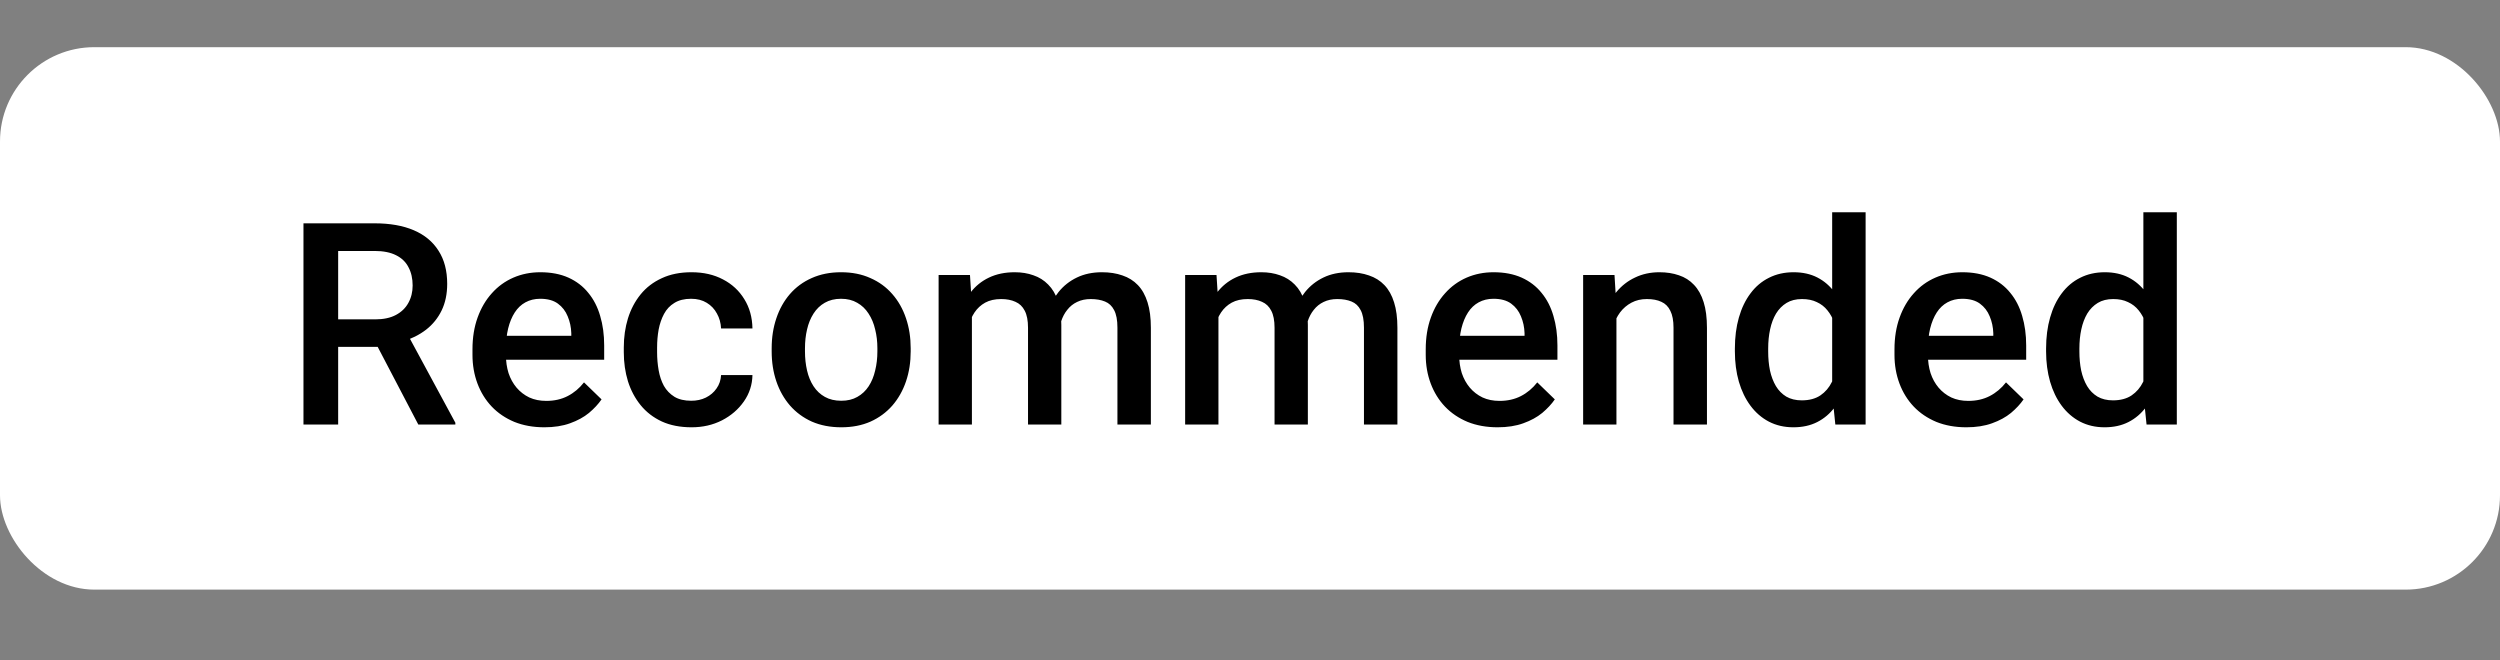 <svg width="106" height="28" viewBox="0 0 106 28" fill="none" xmlns="http://www.w3.org/2000/svg">
<rect x="0" y="0" width="106" height="28" fill="#808080" stroke="none"/>
<rect y="2" width="106" height="23" rx="4" fill="white"/>
<path d="M12.867 9.469H15.885C16.533 9.469 17.086 9.566 17.543 9.762C18 9.957 18.35 10.246 18.592 10.629C18.838 11.008 18.961 11.477 18.961 12.035C18.961 12.461 18.883 12.836 18.727 13.16C18.57 13.484 18.35 13.758 18.064 13.98C17.779 14.199 17.439 14.369 17.045 14.49L16.6 14.707H13.887L13.875 13.541H15.908C16.26 13.541 16.553 13.479 16.787 13.354C17.021 13.229 17.197 13.059 17.314 12.844C17.436 12.625 17.496 12.379 17.496 12.105C17.496 11.809 17.438 11.551 17.32 11.332C17.207 11.109 17.031 10.94 16.793 10.822C16.555 10.701 16.252 10.641 15.885 10.641H14.338V18H12.867V9.469ZM17.736 18L15.732 14.168L17.273 14.162L19.307 17.924V18H17.736ZM23.08 18.117C22.611 18.117 22.188 18.041 21.809 17.889C21.434 17.732 21.113 17.516 20.848 17.238C20.586 16.961 20.385 16.635 20.244 16.26C20.104 15.885 20.033 15.48 20.033 15.047V14.812C20.033 14.316 20.105 13.867 20.25 13.465C20.395 13.062 20.596 12.719 20.854 12.434C21.111 12.145 21.416 11.924 21.768 11.771C22.119 11.619 22.5 11.543 22.91 11.543C23.363 11.543 23.76 11.619 24.1 11.771C24.439 11.924 24.721 12.139 24.943 12.416C25.17 12.69 25.338 13.016 25.447 13.395C25.561 13.773 25.617 14.191 25.617 14.648V15.252H20.719V14.238H24.223V14.127C24.215 13.873 24.164 13.635 24.07 13.412C23.98 13.19 23.842 13.01 23.654 12.873C23.467 12.736 23.217 12.668 22.904 12.668C22.67 12.668 22.461 12.719 22.277 12.82C22.098 12.918 21.947 13.06 21.826 13.248C21.705 13.435 21.611 13.662 21.545 13.928C21.482 14.19 21.451 14.484 21.451 14.812V15.047C21.451 15.324 21.488 15.582 21.562 15.82C21.641 16.055 21.754 16.26 21.902 16.436C22.051 16.611 22.23 16.75 22.441 16.852C22.652 16.949 22.893 16.998 23.162 16.998C23.502 16.998 23.805 16.93 24.07 16.793C24.336 16.656 24.566 16.463 24.762 16.213L25.506 16.934C25.369 17.133 25.191 17.324 24.973 17.508C24.754 17.688 24.486 17.834 24.17 17.947C23.857 18.061 23.494 18.117 23.08 18.117ZM29.309 16.992C29.539 16.992 29.746 16.947 29.93 16.857C30.117 16.764 30.268 16.635 30.381 16.471C30.498 16.307 30.562 16.117 30.574 15.902H31.904C31.896 16.312 31.775 16.686 31.541 17.021C31.307 17.357 30.996 17.625 30.609 17.824C30.223 18.02 29.795 18.117 29.326 18.117C28.842 18.117 28.42 18.035 28.061 17.871C27.701 17.703 27.402 17.473 27.164 17.18C26.926 16.887 26.746 16.549 26.625 16.166C26.508 15.783 26.449 15.373 26.449 14.935V14.73C26.449 14.293 26.508 13.883 26.625 13.5C26.746 13.113 26.926 12.773 27.164 12.48C27.402 12.188 27.701 11.959 28.061 11.795C28.42 11.627 28.84 11.543 29.32 11.543C29.828 11.543 30.273 11.645 30.656 11.848C31.039 12.047 31.34 12.326 31.559 12.685C31.781 13.041 31.896 13.455 31.904 13.928H30.574C30.562 13.693 30.504 13.482 30.398 13.295C30.297 13.104 30.152 12.951 29.965 12.838C29.781 12.725 29.561 12.668 29.303 12.668C29.018 12.668 28.781 12.727 28.594 12.844C28.406 12.957 28.26 13.113 28.154 13.312C28.049 13.508 27.973 13.729 27.926 13.975C27.883 14.217 27.861 14.469 27.861 14.73V14.935C27.861 15.197 27.883 15.451 27.926 15.697C27.969 15.943 28.043 16.164 28.148 16.359C28.258 16.551 28.406 16.705 28.594 16.822C28.781 16.936 29.02 16.992 29.309 16.992ZM32.719 14.9V14.766C32.719 14.309 32.785 13.885 32.918 13.494C33.051 13.1 33.242 12.758 33.492 12.469C33.746 12.176 34.055 11.949 34.418 11.789C34.785 11.625 35.199 11.543 35.66 11.543C36.125 11.543 36.539 11.625 36.902 11.789C37.27 11.949 37.58 12.176 37.834 12.469C38.088 12.758 38.281 13.1 38.414 13.494C38.547 13.885 38.613 14.309 38.613 14.766V14.9C38.613 15.357 38.547 15.781 38.414 16.172C38.281 16.562 38.088 16.904 37.834 17.197C37.58 17.486 37.272 17.713 36.908 17.877C36.545 18.037 36.133 18.117 35.672 18.117C35.207 18.117 34.791 18.037 34.424 17.877C34.06 17.713 33.752 17.486 33.498 17.197C33.244 16.904 33.051 16.562 32.918 16.172C32.785 15.781 32.719 15.357 32.719 14.9ZM34.131 14.766V14.9C34.131 15.185 34.16 15.455 34.219 15.709C34.277 15.963 34.369 16.186 34.494 16.377C34.619 16.568 34.779 16.719 34.975 16.828C35.17 16.938 35.402 16.992 35.672 16.992C35.934 16.992 36.16 16.938 36.352 16.828C36.547 16.719 36.707 16.568 36.832 16.377C36.957 16.186 37.049 15.963 37.107 15.709C37.17 15.455 37.201 15.185 37.201 14.9V14.766C37.201 14.484 37.17 14.219 37.107 13.969C37.049 13.715 36.955 13.49 36.826 13.295C36.701 13.1 36.541 12.947 36.346 12.838C36.154 12.725 35.926 12.668 35.66 12.668C35.395 12.668 35.164 12.725 34.969 12.838C34.777 12.947 34.619 13.1 34.494 13.295C34.369 13.49 34.277 13.715 34.219 13.969C34.16 14.219 34.131 14.484 34.131 14.766ZM41.209 12.949V18H39.797V11.66H41.127L41.209 12.949ZM40.98 14.596L40.5 14.59C40.5 14.152 40.555 13.748 40.664 13.377C40.773 13.006 40.934 12.684 41.145 12.41C41.355 12.133 41.617 11.92 41.93 11.771C42.246 11.619 42.611 11.543 43.025 11.543C43.315 11.543 43.578 11.586 43.816 11.672C44.059 11.754 44.268 11.885 44.443 12.065C44.623 12.244 44.76 12.475 44.853 12.756C44.951 13.037 45 13.377 45 13.775V18H43.588V13.898C43.588 13.59 43.541 13.348 43.447 13.172C43.357 12.996 43.227 12.871 43.055 12.797C42.887 12.719 42.685 12.68 42.451 12.68C42.185 12.68 41.959 12.73 41.772 12.832C41.588 12.934 41.438 13.072 41.32 13.248C41.203 13.424 41.117 13.627 41.062 13.857C41.008 14.088 40.98 14.334 40.98 14.596ZM44.912 14.221L44.25 14.367C44.25 13.984 44.303 13.623 44.408 13.283C44.518 12.94 44.676 12.639 44.883 12.381C45.094 12.119 45.353 11.914 45.662 11.766C45.971 11.617 46.324 11.543 46.723 11.543C47.047 11.543 47.336 11.588 47.59 11.678C47.848 11.764 48.066 11.9 48.246 12.088C48.426 12.275 48.562 12.52 48.656 12.82C48.75 13.117 48.797 13.477 48.797 13.898V18H47.379V13.893C47.379 13.572 47.332 13.324 47.238 13.148C47.148 12.973 47.02 12.852 46.852 12.785C46.684 12.715 46.482 12.68 46.248 12.68C46.029 12.68 45.836 12.721 45.668 12.803C45.504 12.881 45.365 12.992 45.252 13.137C45.139 13.277 45.053 13.44 44.994 13.623C44.94 13.807 44.912 14.006 44.912 14.221ZM51.662 12.949V18H50.25V11.66H51.58L51.662 12.949ZM51.434 14.596L50.953 14.59C50.953 14.152 51.008 13.748 51.117 13.377C51.227 13.006 51.387 12.684 51.598 12.41C51.809 12.133 52.07 11.92 52.383 11.771C52.699 11.619 53.065 11.543 53.478 11.543C53.768 11.543 54.031 11.586 54.27 11.672C54.512 11.754 54.721 11.885 54.897 12.065C55.076 12.244 55.213 12.475 55.307 12.756C55.404 13.037 55.453 13.377 55.453 13.775V18H54.041V13.898C54.041 13.59 53.994 13.348 53.9 13.172C53.81 12.996 53.68 12.871 53.508 12.797C53.34 12.719 53.139 12.68 52.904 12.68C52.639 12.68 52.412 12.73 52.225 12.832C52.041 12.934 51.891 13.072 51.773 13.248C51.656 13.424 51.57 13.627 51.516 13.857C51.461 14.088 51.434 14.334 51.434 14.596ZM55.365 14.221L54.703 14.367C54.703 13.984 54.756 13.623 54.861 13.283C54.971 12.94 55.129 12.639 55.336 12.381C55.547 12.119 55.807 11.914 56.115 11.766C56.424 11.617 56.777 11.543 57.176 11.543C57.5 11.543 57.789 11.588 58.043 11.678C58.301 11.764 58.52 11.9 58.699 12.088C58.879 12.275 59.016 12.52 59.109 12.82C59.203 13.117 59.25 13.477 59.25 13.898V18H57.832V13.893C57.832 13.572 57.785 13.324 57.691 13.148C57.602 12.973 57.473 12.852 57.305 12.785C57.137 12.715 56.935 12.68 56.701 12.68C56.482 12.68 56.289 12.721 56.121 12.803C55.957 12.881 55.818 12.992 55.705 13.137C55.592 13.277 55.506 13.44 55.447 13.623C55.393 13.807 55.365 14.006 55.365 14.221ZM63.498 18.117C63.029 18.117 62.605 18.041 62.227 17.889C61.852 17.732 61.531 17.516 61.266 17.238C61.004 16.961 60.803 16.635 60.662 16.26C60.522 15.885 60.451 15.48 60.451 15.047V14.812C60.451 14.316 60.523 13.867 60.668 13.465C60.812 13.062 61.014 12.719 61.272 12.434C61.529 12.145 61.834 11.924 62.185 11.771C62.537 11.619 62.918 11.543 63.328 11.543C63.781 11.543 64.178 11.619 64.518 11.771C64.857 11.924 65.139 12.139 65.361 12.416C65.588 12.69 65.756 13.016 65.865 13.395C65.978 13.773 66.035 14.191 66.035 14.648V15.252H61.137V14.238H64.641V14.127C64.633 13.873 64.582 13.635 64.488 13.412C64.398 13.19 64.26 13.01 64.072 12.873C63.885 12.736 63.635 12.668 63.322 12.668C63.088 12.668 62.879 12.719 62.695 12.82C62.516 12.918 62.365 13.06 62.244 13.248C62.123 13.435 62.029 13.662 61.963 13.928C61.9 14.19 61.869 14.484 61.869 14.812V15.047C61.869 15.324 61.906 15.582 61.98 15.82C62.059 16.055 62.172 16.26 62.32 16.436C62.469 16.611 62.648 16.75 62.859 16.852C63.07 16.949 63.31 16.998 63.58 16.998C63.92 16.998 64.223 16.93 64.488 16.793C64.754 16.656 64.984 16.463 65.18 16.213L65.924 16.934C65.787 17.133 65.609 17.324 65.391 17.508C65.172 17.688 64.904 17.834 64.588 17.947C64.275 18.061 63.912 18.117 63.498 18.117ZM68.537 13.014V18H67.125V11.66H68.455L68.537 13.014ZM68.285 14.596L67.828 14.59C67.832 14.141 67.894 13.729 68.016 13.354C68.141 12.979 68.312 12.656 68.531 12.387C68.754 12.117 69.019 11.91 69.328 11.766C69.637 11.617 69.981 11.543 70.359 11.543C70.664 11.543 70.939 11.586 71.186 11.672C71.436 11.754 71.648 11.889 71.824 12.076C72.004 12.264 72.141 12.508 72.234 12.809C72.328 13.105 72.375 13.471 72.375 13.904V18H70.957V13.898C70.957 13.594 70.912 13.354 70.822 13.178C70.736 12.998 70.609 12.871 70.441 12.797C70.277 12.719 70.072 12.68 69.826 12.68C69.584 12.68 69.367 12.73 69.176 12.832C68.984 12.934 68.822 13.072 68.689 13.248C68.561 13.424 68.461 13.627 68.391 13.857C68.32 14.088 68.285 14.334 68.285 14.596ZM77.684 16.688V9H79.102V18H77.818L77.684 16.688ZM73.559 14.9V14.777C73.559 14.297 73.615 13.859 73.728 13.465C73.842 13.066 74.006 12.725 74.221 12.44C74.436 12.15 74.697 11.93 75.006 11.777C75.314 11.621 75.662 11.543 76.049 11.543C76.432 11.543 76.768 11.617 77.057 11.766C77.346 11.914 77.592 12.127 77.795 12.404C77.998 12.678 78.16 13.006 78.281 13.389C78.402 13.768 78.488 14.19 78.539 14.654V15.047C78.488 15.5 78.402 15.914 78.281 16.289C78.16 16.664 77.998 16.988 77.795 17.262C77.592 17.535 77.344 17.746 77.051 17.895C76.762 18.043 76.424 18.117 76.037 18.117C75.654 18.117 75.309 18.037 75 17.877C74.695 17.717 74.436 17.492 74.221 17.203C74.006 16.914 73.842 16.574 73.728 16.184C73.615 15.789 73.559 15.361 73.559 14.9ZM74.971 14.777V14.9C74.971 15.19 74.996 15.459 75.047 15.709C75.102 15.959 75.186 16.18 75.299 16.371C75.412 16.559 75.559 16.707 75.738 16.816C75.922 16.922 76.141 16.975 76.394 16.975C76.715 16.975 76.978 16.904 77.186 16.764C77.393 16.623 77.555 16.434 77.672 16.195C77.793 15.953 77.875 15.684 77.918 15.387V14.326C77.894 14.096 77.846 13.881 77.772 13.682C77.701 13.482 77.606 13.309 77.484 13.16C77.363 13.008 77.213 12.891 77.033 12.809C76.857 12.723 76.648 12.68 76.406 12.68C76.148 12.68 75.93 12.734 75.75 12.844C75.57 12.953 75.422 13.104 75.305 13.295C75.191 13.486 75.107 13.709 75.053 13.963C74.998 14.217 74.971 14.488 74.971 14.777ZM83.373 18.117C82.904 18.117 82.481 18.041 82.102 17.889C81.727 17.732 81.406 17.516 81.141 17.238C80.879 16.961 80.678 16.635 80.537 16.26C80.397 15.885 80.326 15.48 80.326 15.047V14.812C80.326 14.316 80.398 13.867 80.543 13.465C80.688 13.062 80.889 12.719 81.147 12.434C81.404 12.145 81.709 11.924 82.061 11.771C82.412 11.619 82.793 11.543 83.203 11.543C83.656 11.543 84.053 11.619 84.393 11.771C84.732 11.924 85.014 12.139 85.236 12.416C85.463 12.69 85.631 13.016 85.74 13.395C85.853 13.773 85.91 14.191 85.91 14.648V15.252H81.012V14.238H84.516V14.127C84.508 13.873 84.457 13.635 84.363 13.412C84.273 13.19 84.135 13.01 83.947 12.873C83.76 12.736 83.51 12.668 83.197 12.668C82.963 12.668 82.754 12.719 82.57 12.82C82.391 12.918 82.24 13.06 82.119 13.248C81.998 13.435 81.904 13.662 81.838 13.928C81.775 14.19 81.744 14.484 81.744 14.812V15.047C81.744 15.324 81.781 15.582 81.856 15.82C81.934 16.055 82.047 16.26 82.195 16.436C82.344 16.611 82.523 16.75 82.734 16.852C82.945 16.949 83.186 16.998 83.455 16.998C83.795 16.998 84.098 16.93 84.363 16.793C84.629 16.656 84.859 16.463 85.055 16.213L85.799 16.934C85.662 17.133 85.484 17.324 85.266 17.508C85.047 17.688 84.779 17.834 84.463 17.947C84.15 18.061 83.787 18.117 83.373 18.117ZM90.879 16.688V9H92.297V18H91.014L90.879 16.688ZM86.754 14.9V14.777C86.754 14.297 86.811 13.859 86.924 13.465C87.037 13.066 87.201 12.725 87.416 12.44C87.631 12.15 87.893 11.93 88.201 11.777C88.51 11.621 88.857 11.543 89.244 11.543C89.627 11.543 89.963 11.617 90.252 11.766C90.541 11.914 90.787 12.127 90.99 12.404C91.193 12.678 91.356 13.006 91.477 13.389C91.598 13.768 91.684 14.19 91.734 14.654V15.047C91.684 15.5 91.598 15.914 91.477 16.289C91.356 16.664 91.193 16.988 90.99 17.262C90.787 17.535 90.539 17.746 90.246 17.895C89.957 18.043 89.619 18.117 89.232 18.117C88.85 18.117 88.504 18.037 88.195 17.877C87.891 17.717 87.631 17.492 87.416 17.203C87.201 16.914 87.037 16.574 86.924 16.184C86.811 15.789 86.754 15.361 86.754 14.9ZM88.166 14.777V14.9C88.166 15.19 88.191 15.459 88.242 15.709C88.297 15.959 88.381 16.18 88.494 16.371C88.607 16.559 88.754 16.707 88.934 16.816C89.117 16.922 89.336 16.975 89.59 16.975C89.91 16.975 90.174 16.904 90.381 16.764C90.588 16.623 90.75 16.434 90.867 16.195C90.988 15.953 91.07 15.684 91.113 15.387V14.326C91.09 14.096 91.041 13.881 90.967 13.682C90.897 13.482 90.801 13.309 90.68 13.16C90.559 13.008 90.408 12.891 90.228 12.809C90.053 12.723 89.844 12.68 89.602 12.68C89.344 12.68 89.125 12.734 88.945 12.844C88.766 12.953 88.617 13.104 88.5 13.295C88.387 13.486 88.303 13.709 88.248 13.963C88.193 14.217 88.166 14.488 88.166 14.777Z" fill="black"/>
</svg>
